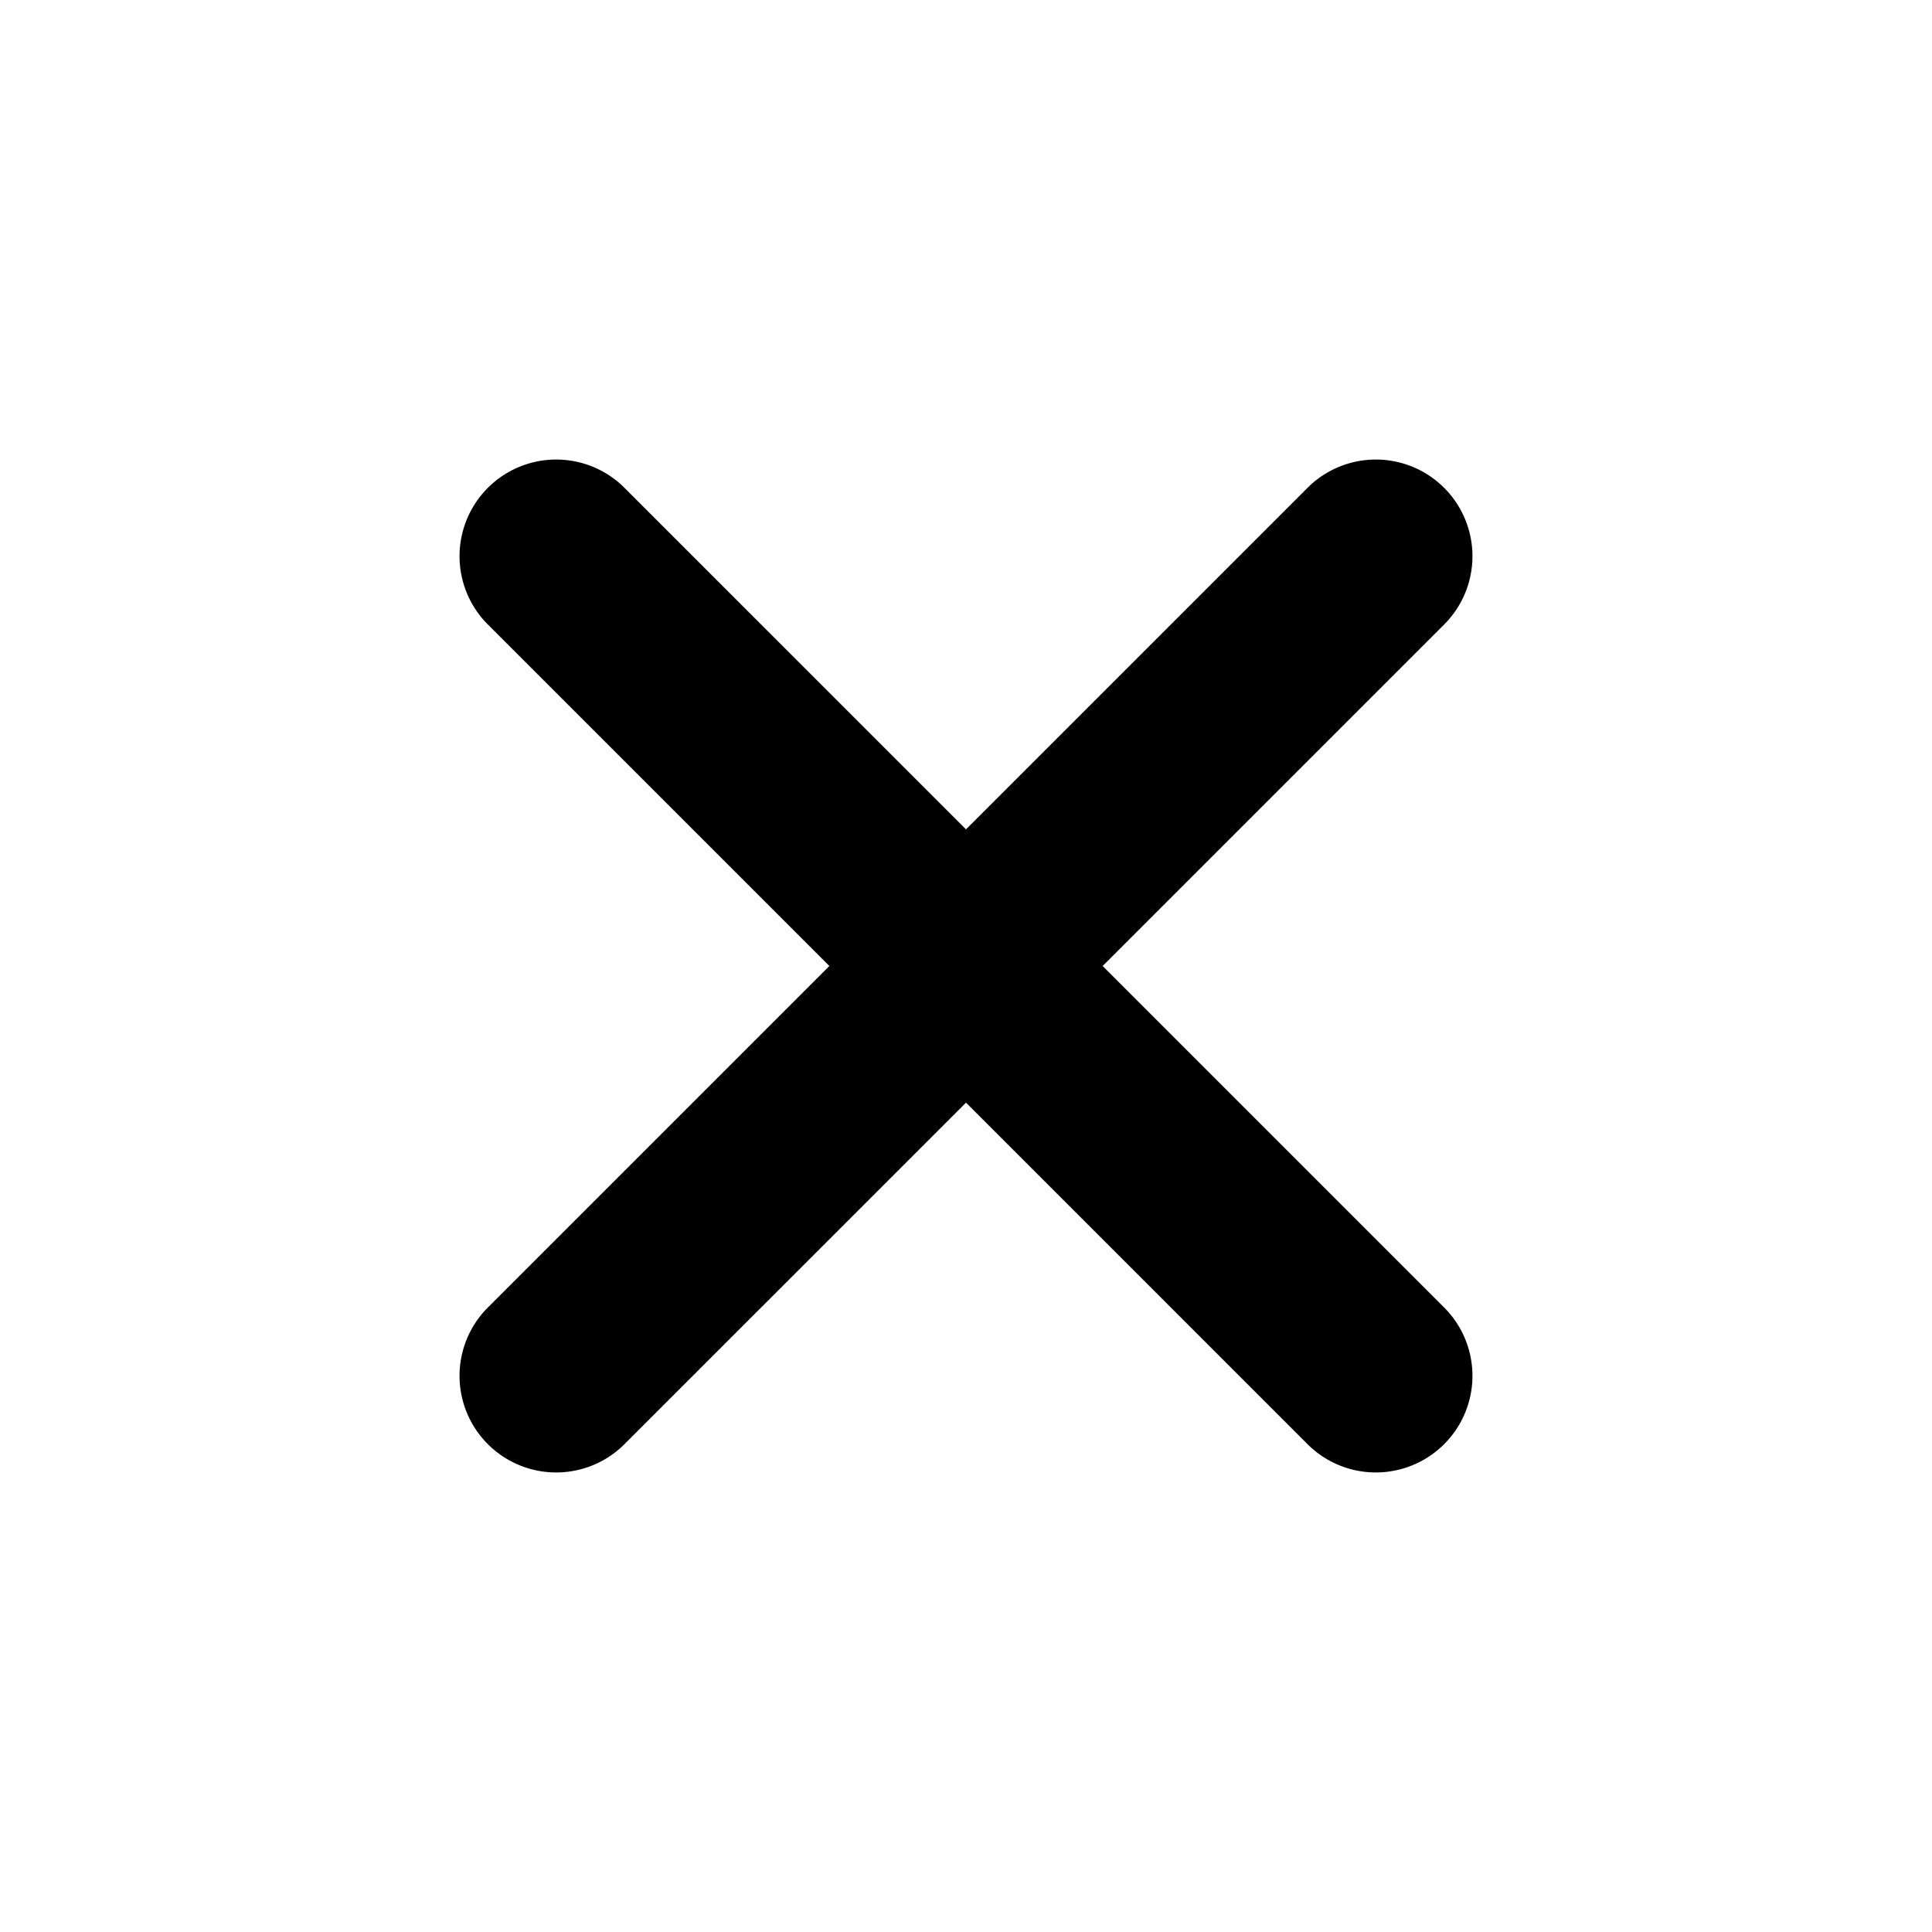 <svg viewBox="0 0 1024 1024"
    xmlns="http://www.w3.org/2000/svg">
    <path
        fill="currentColor"
        d="M331 258.57l181 181 181-181A51.2 51.2 0 0 1 765.43 331l-181 181 181 181A51.2 51.2 0 0 1 693 765.43l-181-181-181 181A51.2 51.2 0 0 1 258.57 693l181-181-181-181A51.2 51.2 0 1 1 331 258.57z"
    ></path>
</svg>